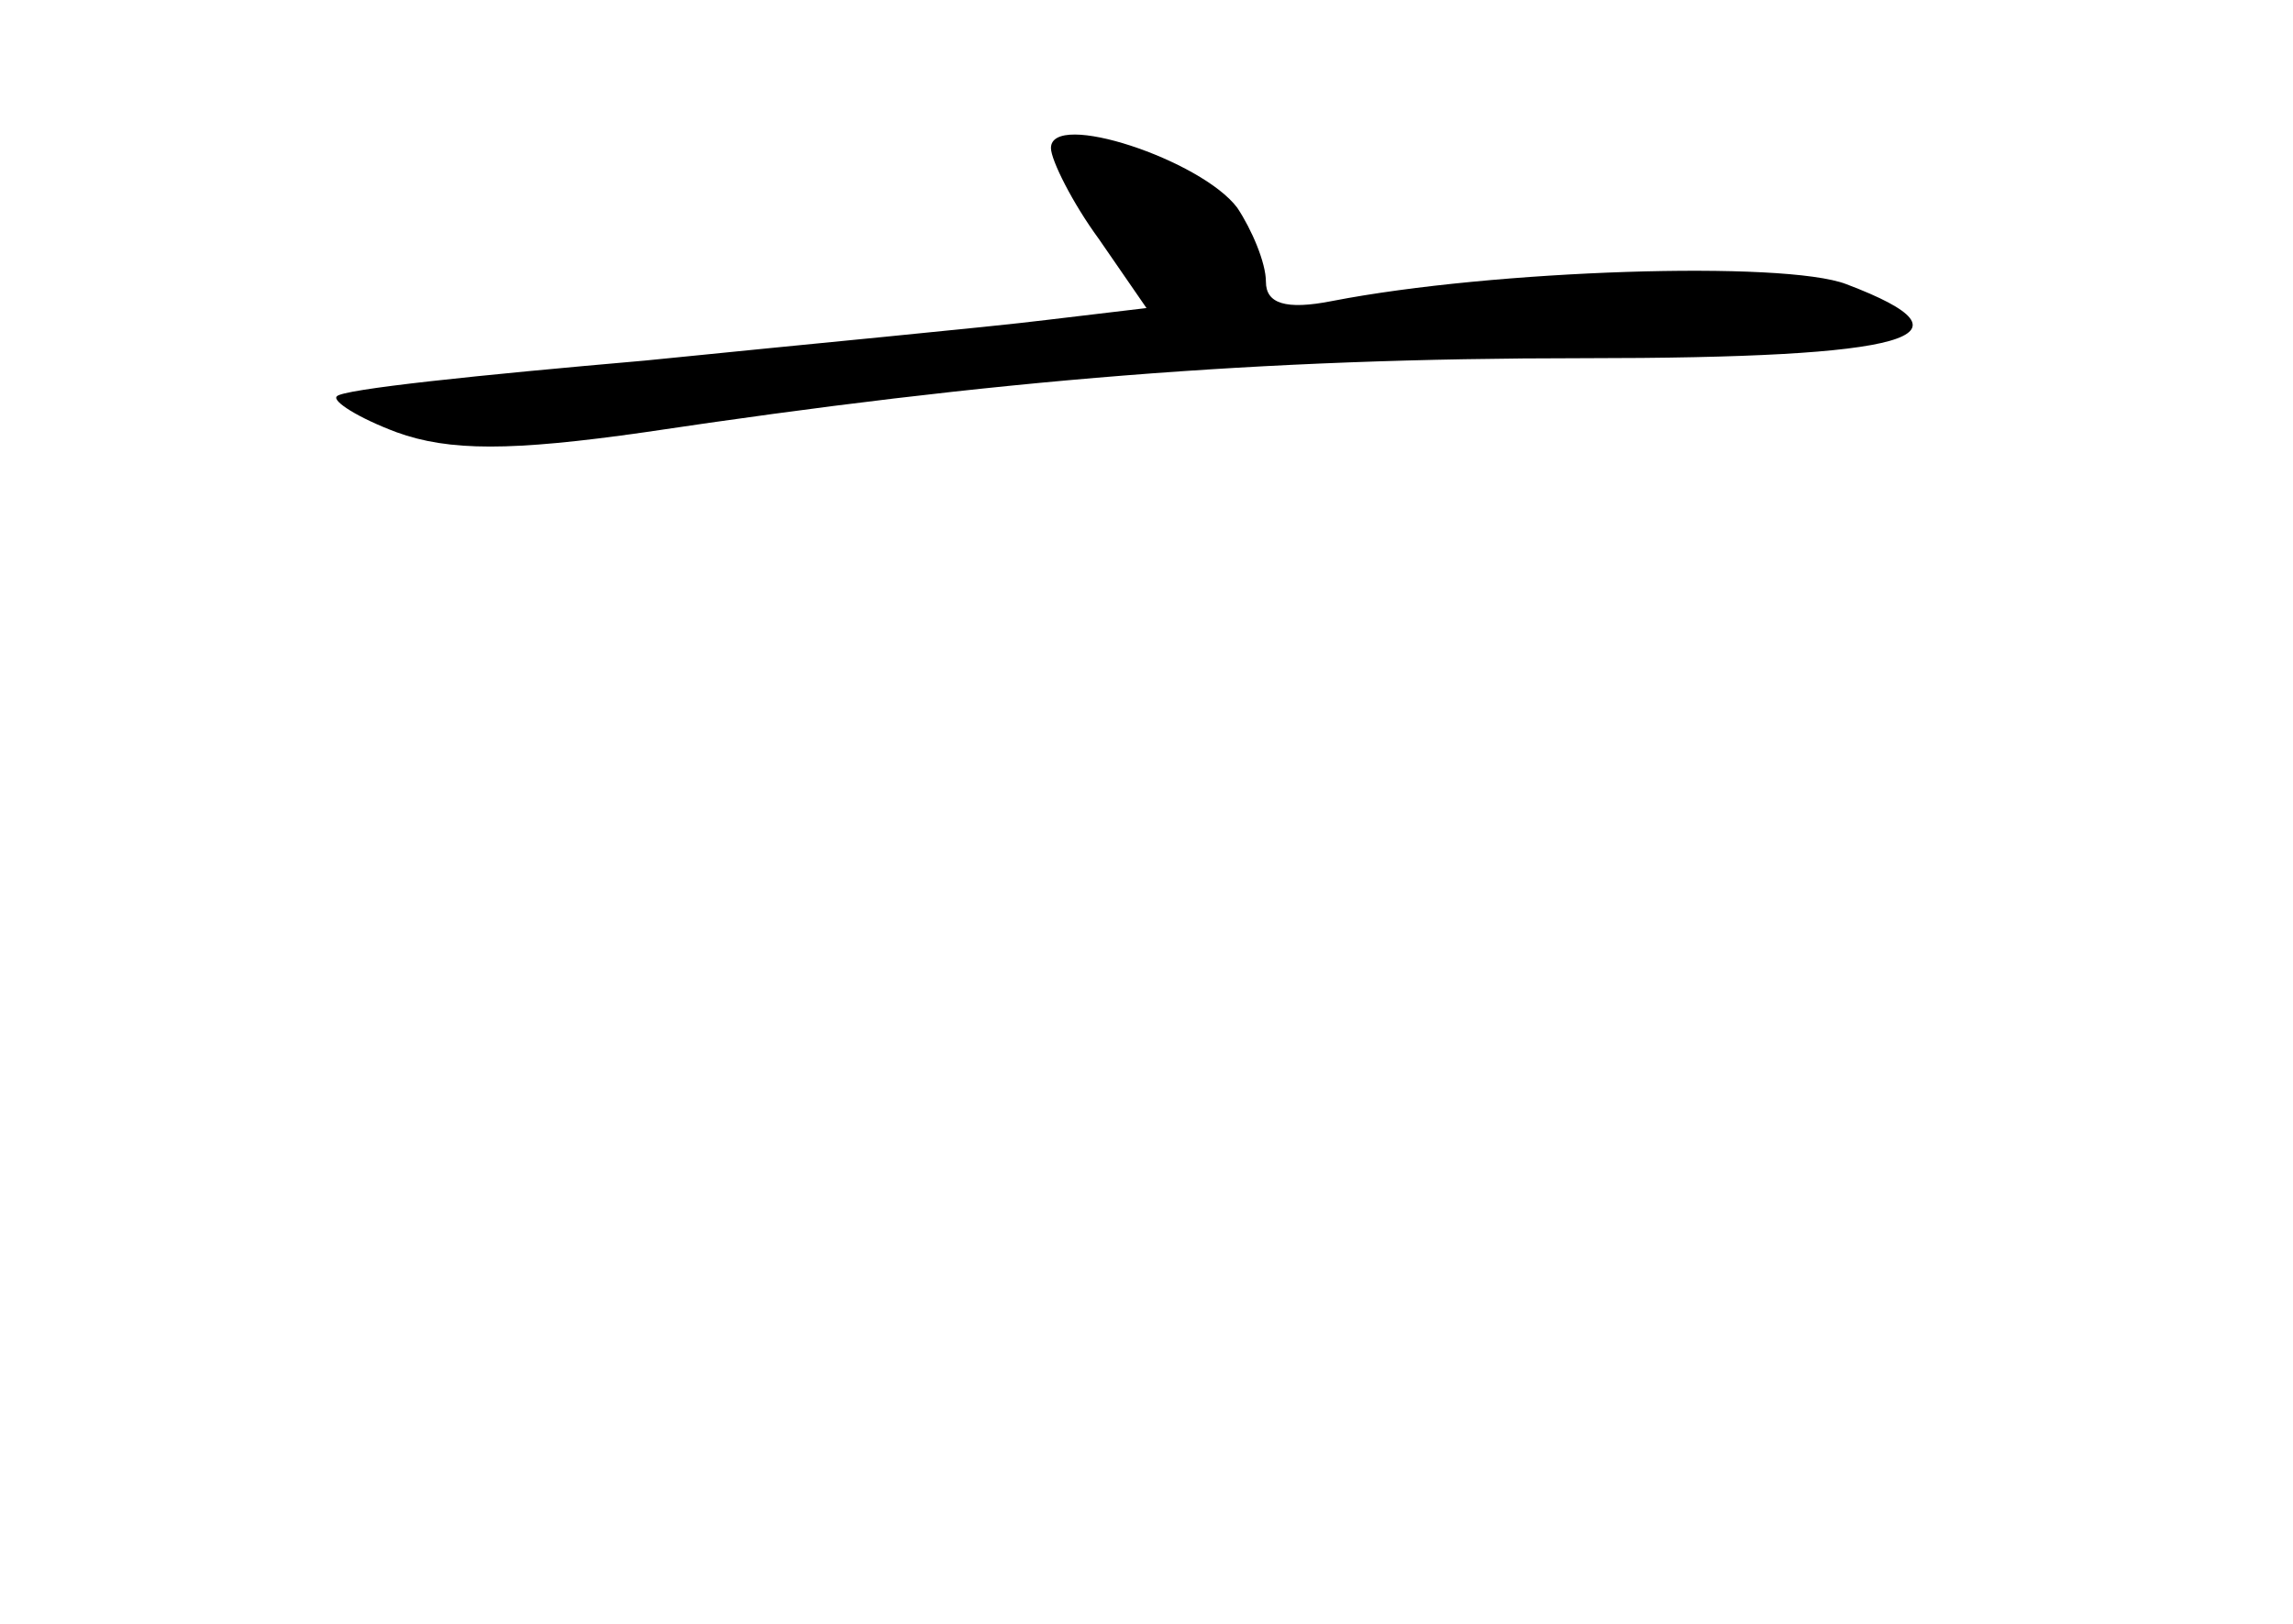 <?xml version="1.0" standalone="no"?>
<!DOCTYPE svg PUBLIC "-//W3C//DTD SVG 20010904//EN"
 "http://www.w3.org/TR/2001/REC-SVG-20010904/DTD/svg10.dtd">
<svg version="1.0" xmlns="http://www.w3.org/2000/svg"
 width="96pt" height="68pt" viewBox="0 0 96 68"
 preserveAspectRatio="xMidYMid meet">
<g transform="translate(0,68) scale(0.1,-0.1)"
fill="#000000" stroke="none">
<path d="M440 618 c0 -5 9 -23 20 -38 l20 -29 -42 -5 c-24 -3 -99 -10 -168
-17 -69 -6 -127 -12 -129 -15 -2 -2 9 -9 25 -15 22 -8 48 -8 104 0 147 22 257
31 393 31 137 0 168 9 110 31 -26 10 -148 6 -215 -7 -20 -4 -28 -1 -28 8 0 8
-6 22 -12 31 -15 20 -78 41 -78 25z"/>
</g>
</svg>
